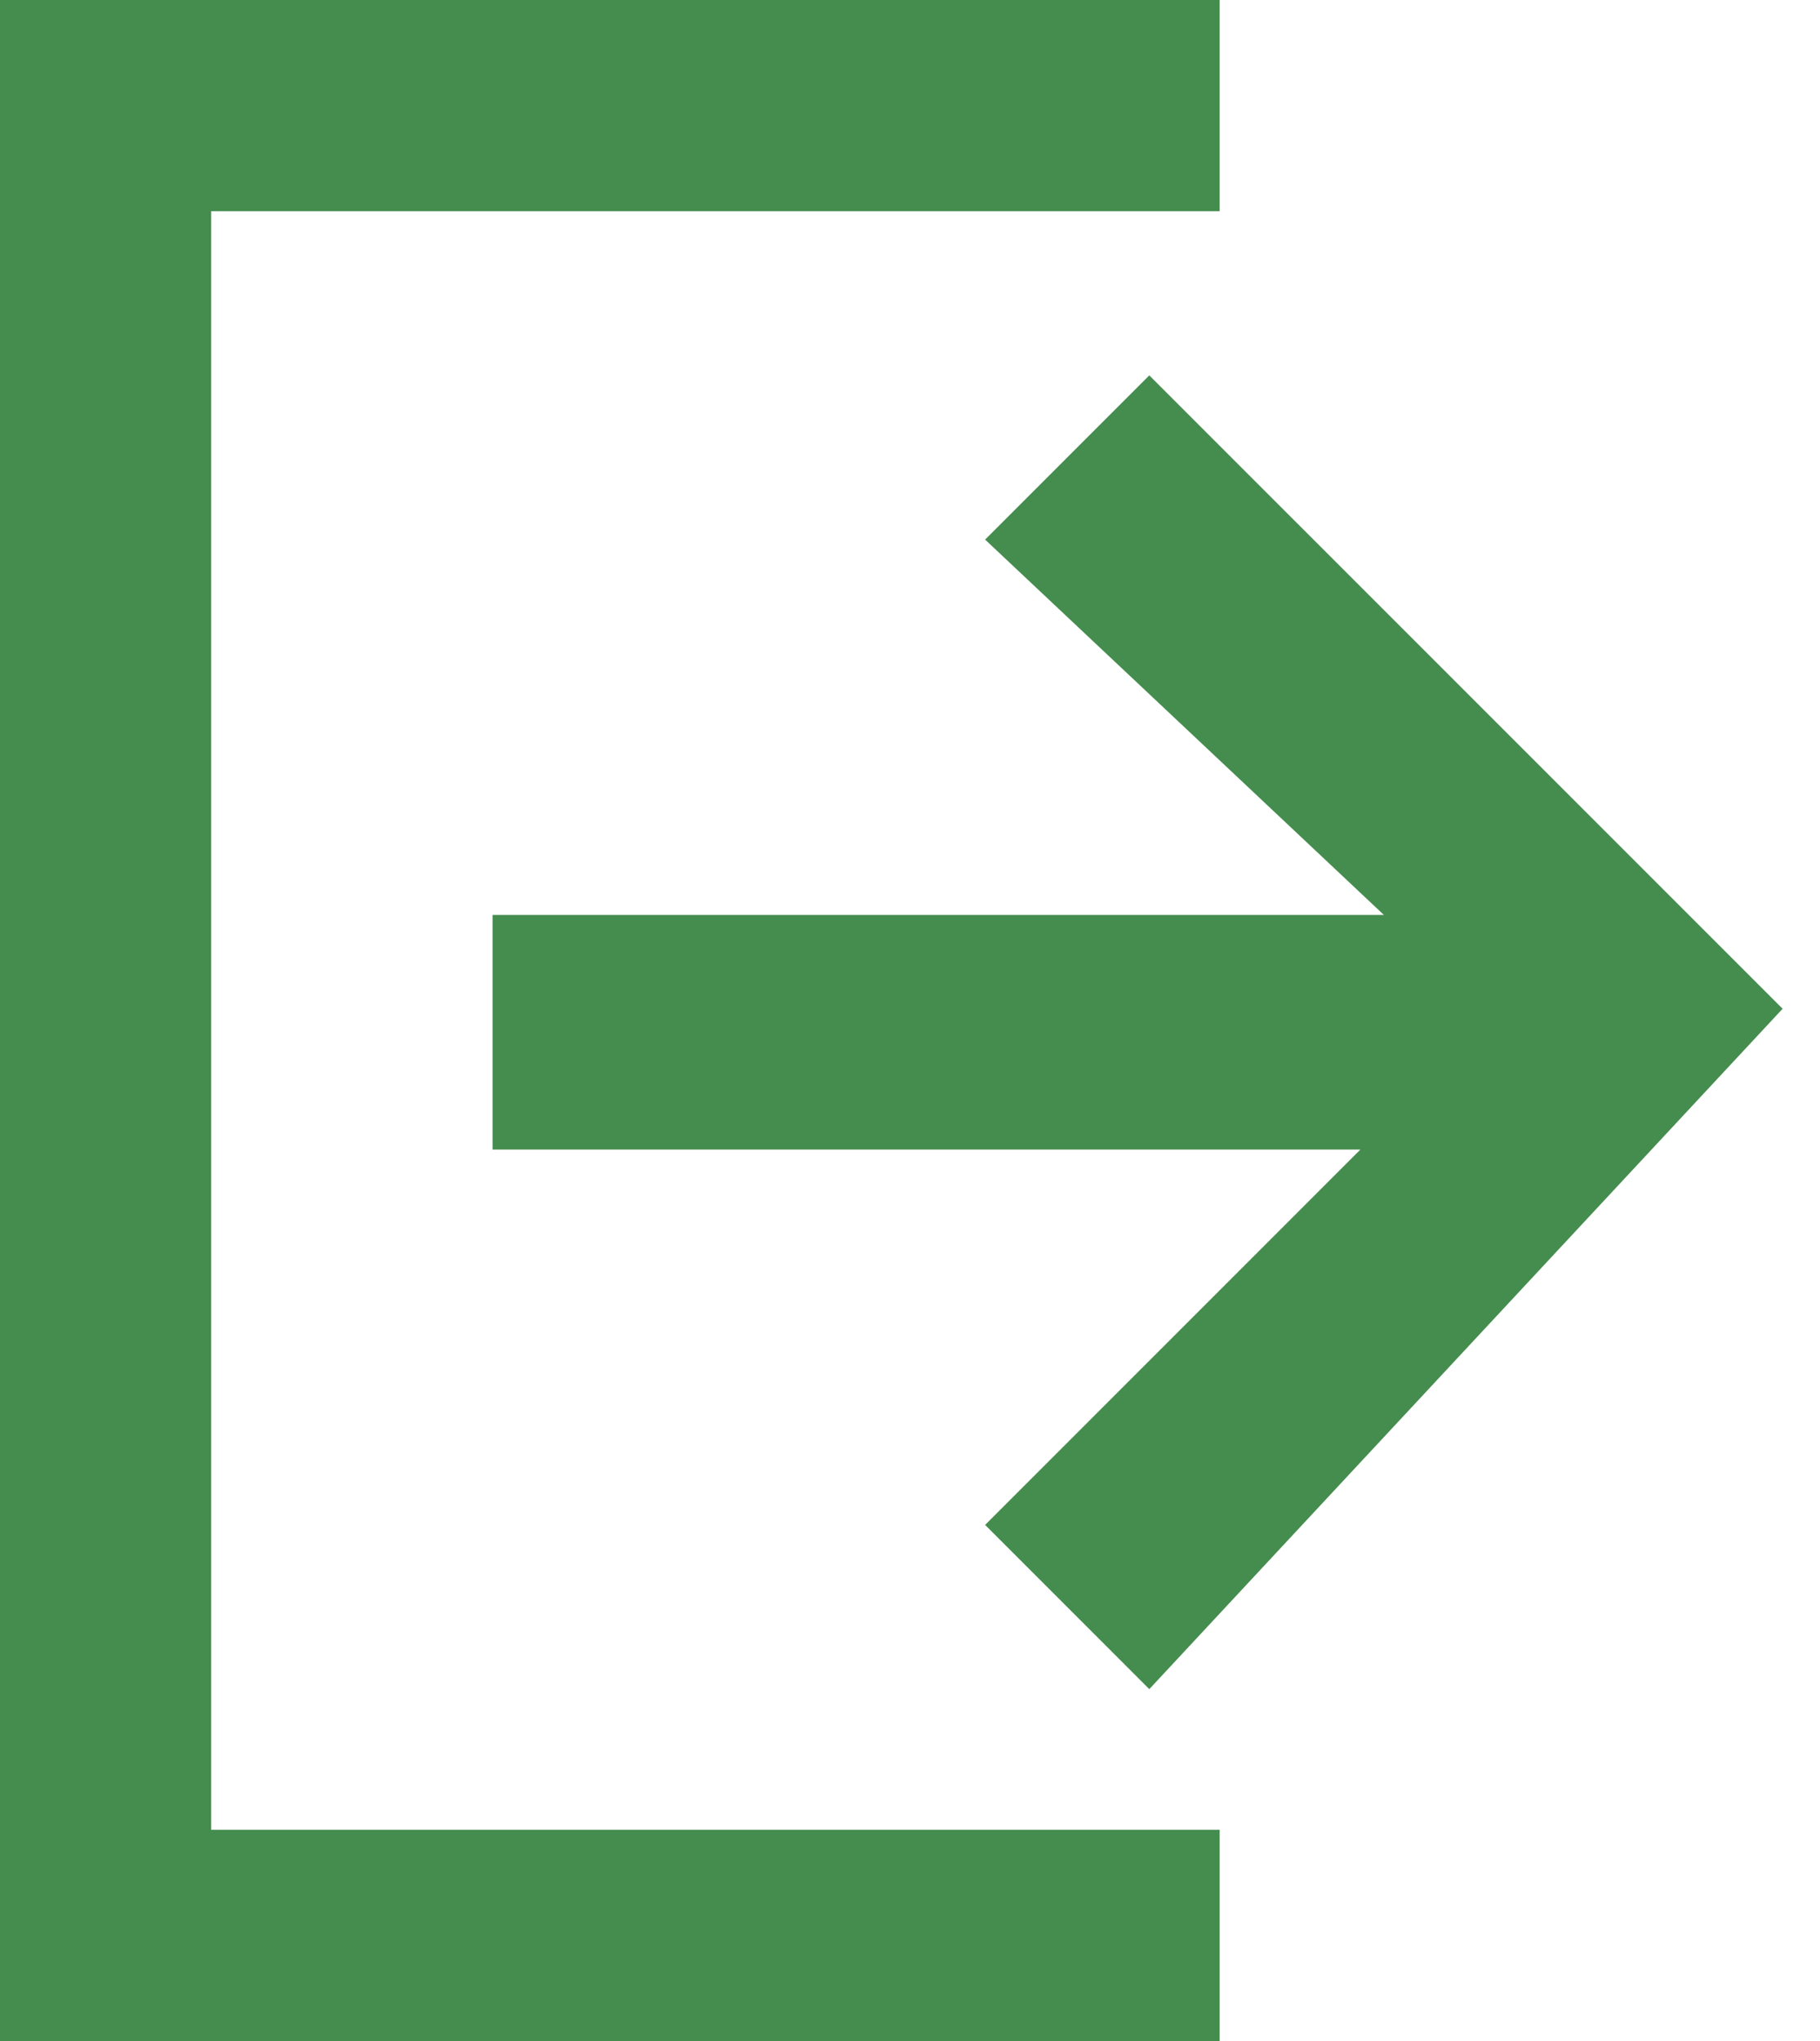 <svg width="33" height="37" viewBox="0 0 33 37" fill="none" xmlns="http://www.w3.org/2000/svg">
<path d="M3.828 3.828V33.172H22.115V37H0V0H22.115V3.828H3.828ZM20.839 30.621L17.862 27.644L24.667 20.839H8.931V16.586H25.092L17.862 9.782L20.839 6.805L32.322 18.287L20.839 30.621Z" fill="#458D4E"/>
</svg>
